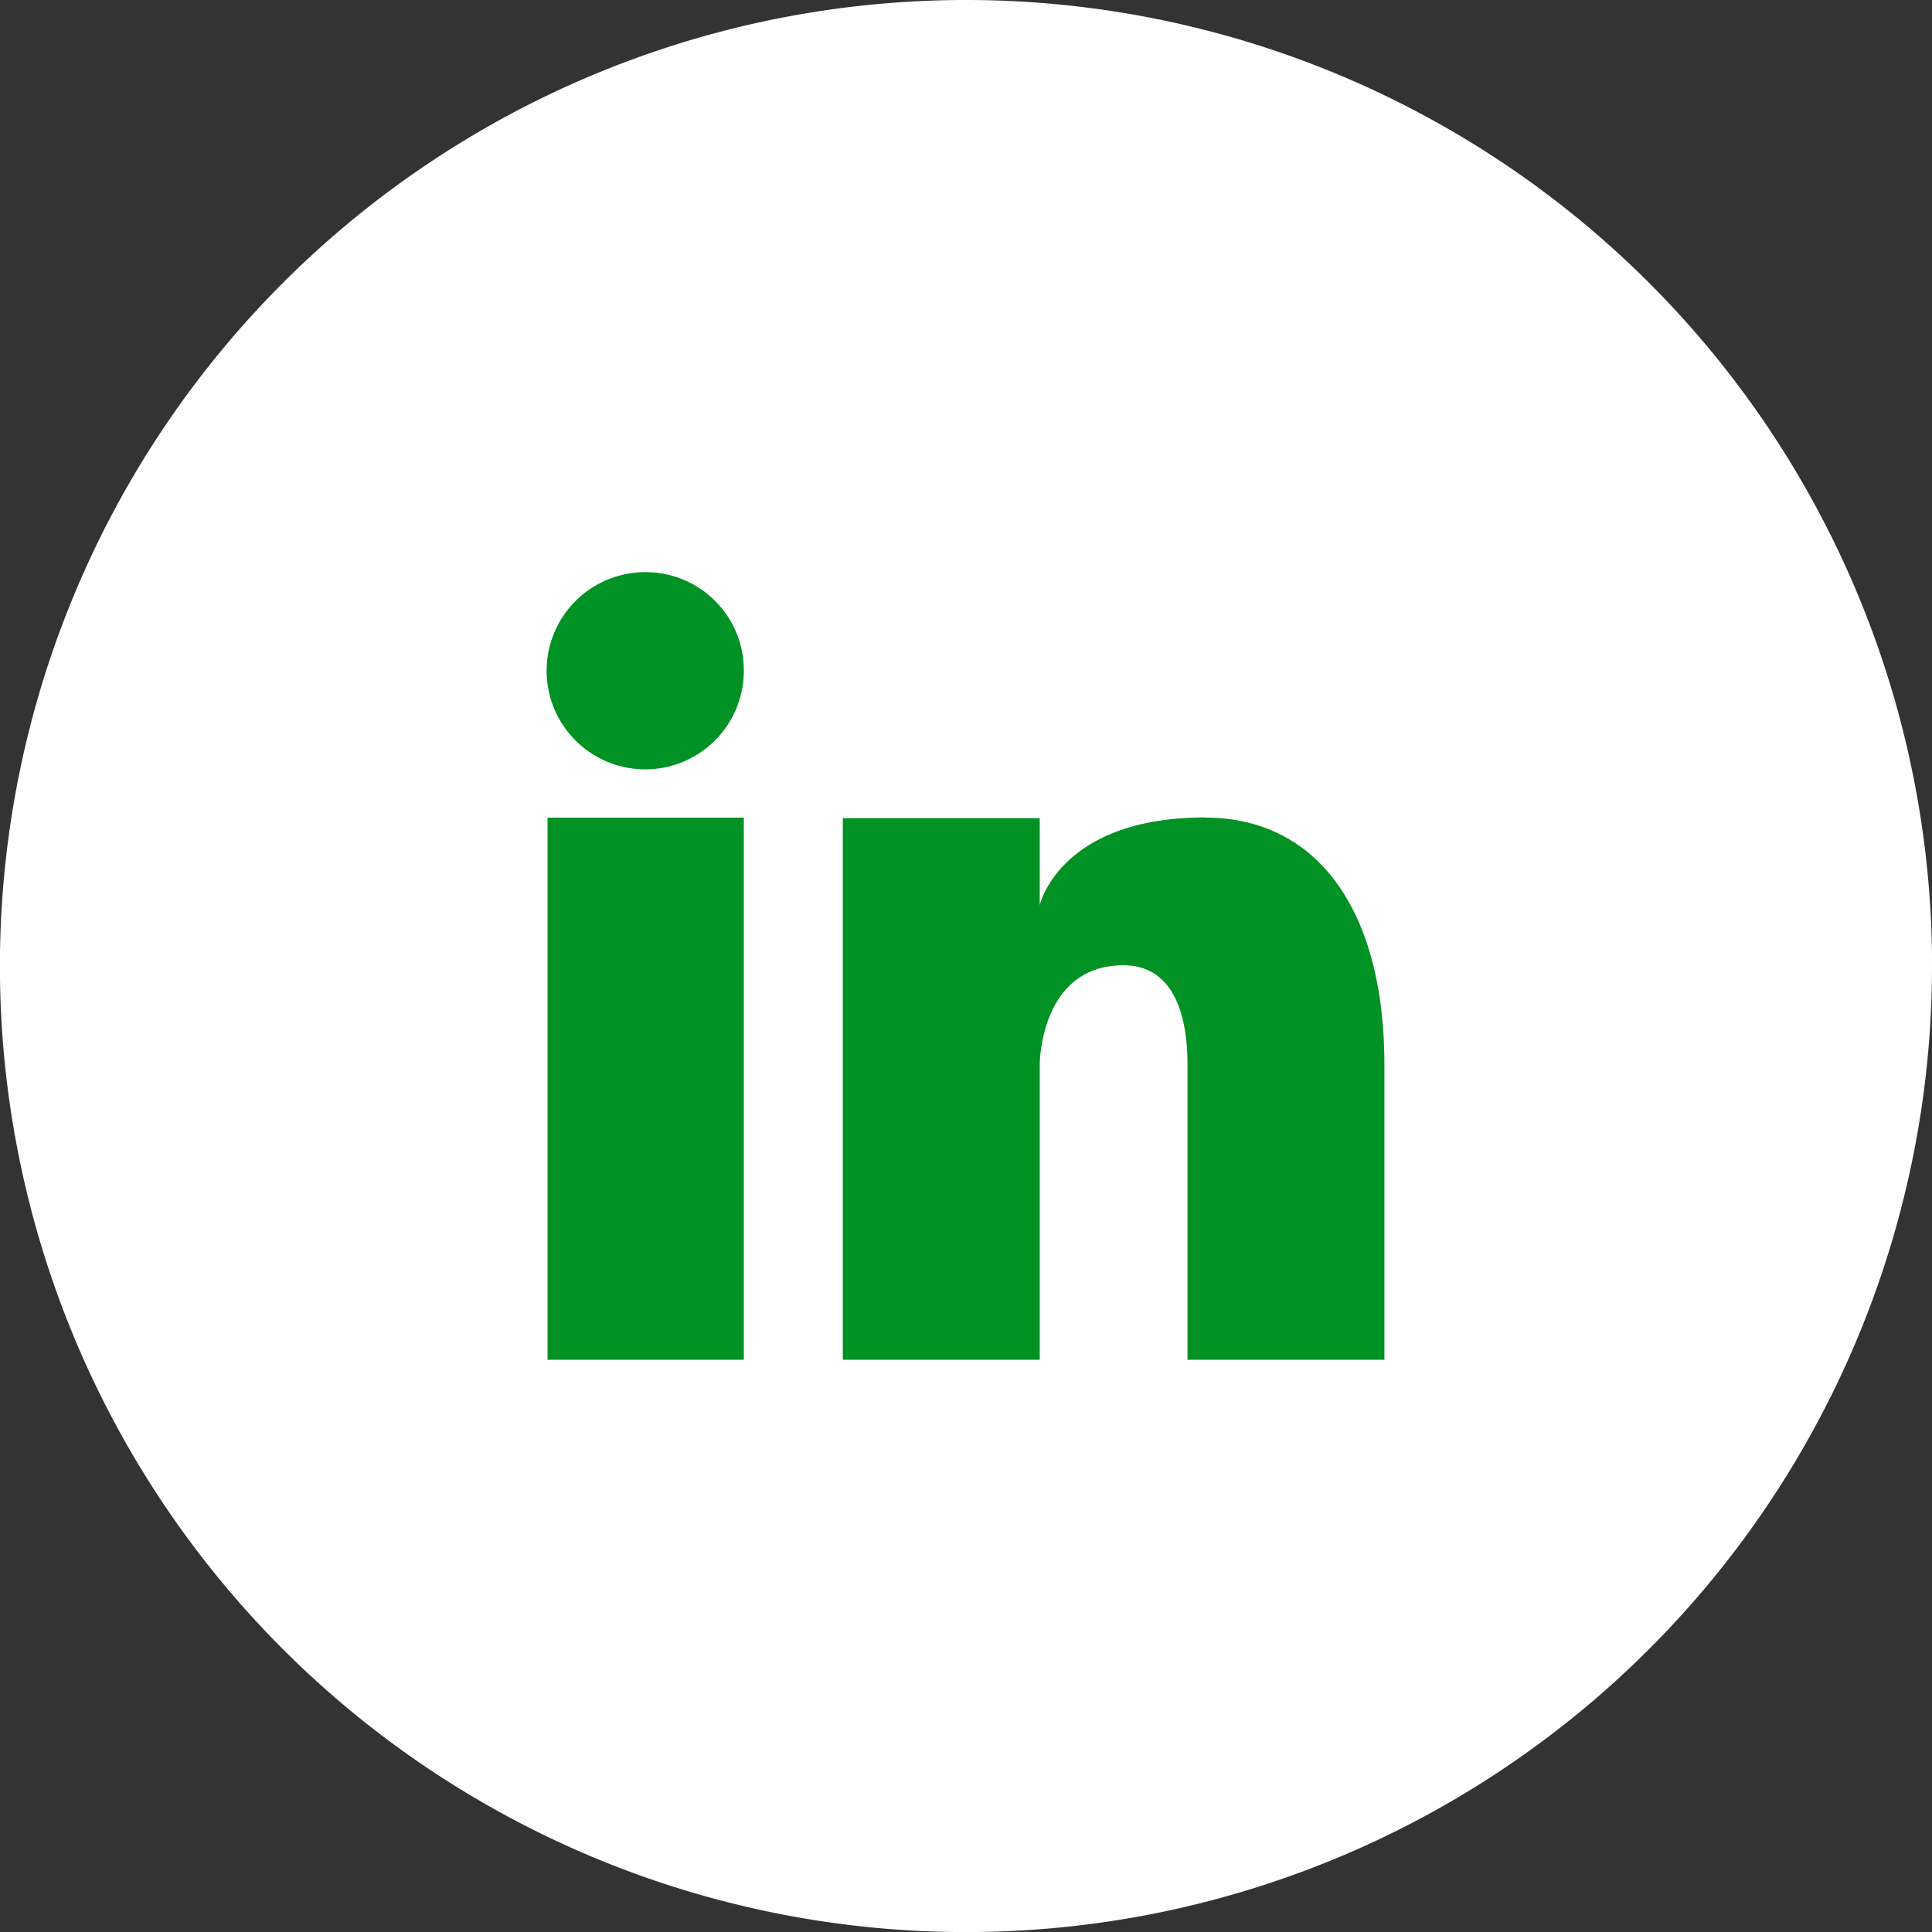 <svg xmlns="http://www.w3.org/2000/svg" width="25.589" height="25.589" viewBox="0 0 25.589 25.589"><rect x="0" y="0" width="25.589" height="25.589" fill="#333333" stroke="none"/><path d="M244.819,14.342A12.795,12.795,0,1,1,232.025,1.547a12.794,12.794,0,0,1,12.795,12.795" transform="translate(-219.23 -1.547)" fill="#fff"/><path d="M231.65,13.168a1.306,1.306,0,1,0,1.3,1.306,1.3,1.3,0,0,0-1.3-1.306M230.35,23.6h2.6V16.419h-2.6Zm8.711-7.183c-1.934,0-2.192,1.163-2.192,1.163l0-1.154h-2.608V23.6h2.608V19.689s0-1.314,1.109-1.314c.624,0,.848.584.848,1.314V23.6h2.608V19.689c0-2.042-.888-3.27-2.375-3.27" transform="translate(-223.098 -5.59)" fill="#009224"/></svg>